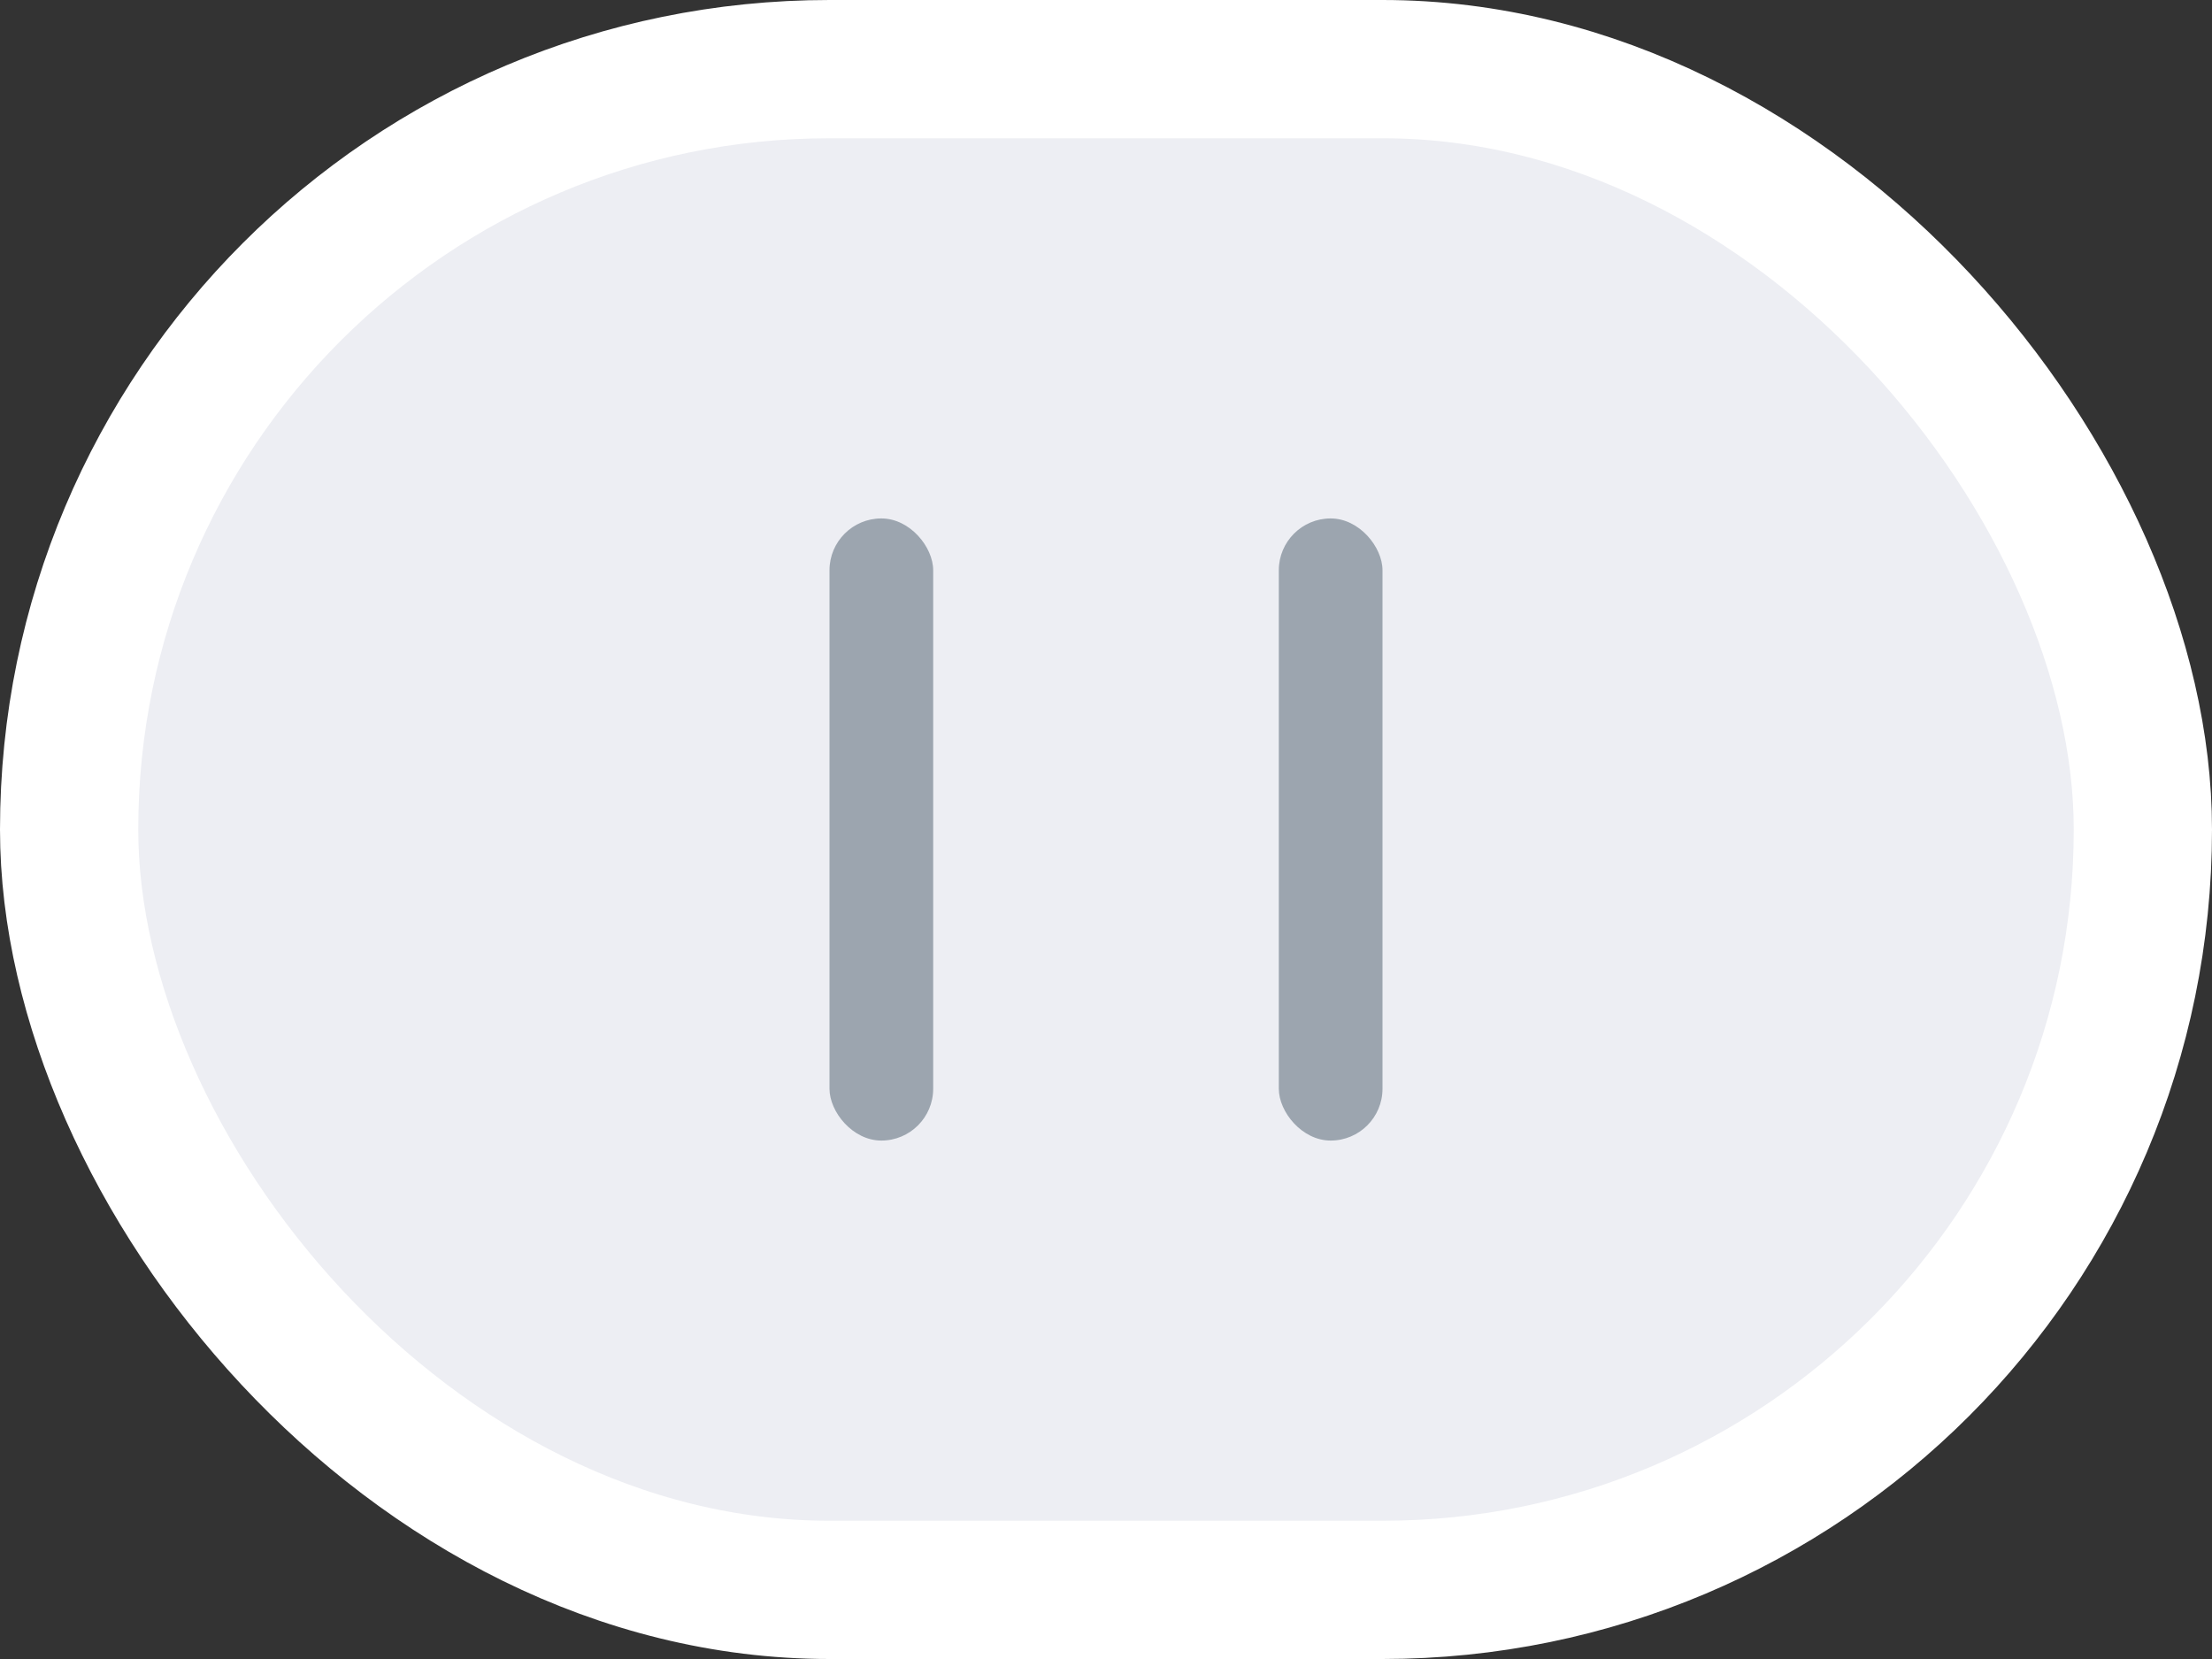 <svg width="32" height="24" viewBox="0 0 32 24" fill="none" xmlns="http://www.w3.org/2000/svg">
<rect x="0" y="0" width="32" height="24" fill="#333333" stroke="none"/>
<rect x="1" y="1" width="30" height="22" rx="11" fill="#EDEEF3"/>
<rect x="12" y="7.5" width="1.5" height="9" rx="0.75" fill="#9CA5AF"/>
<rect x="18.5" y="7.5" width="1.5" height="9" rx="0.75" fill="#9CA5AF"/>
<rect x="1" y="1" width="30" height="22" rx="11" stroke="white" stroke-width="2"/>
</svg>
